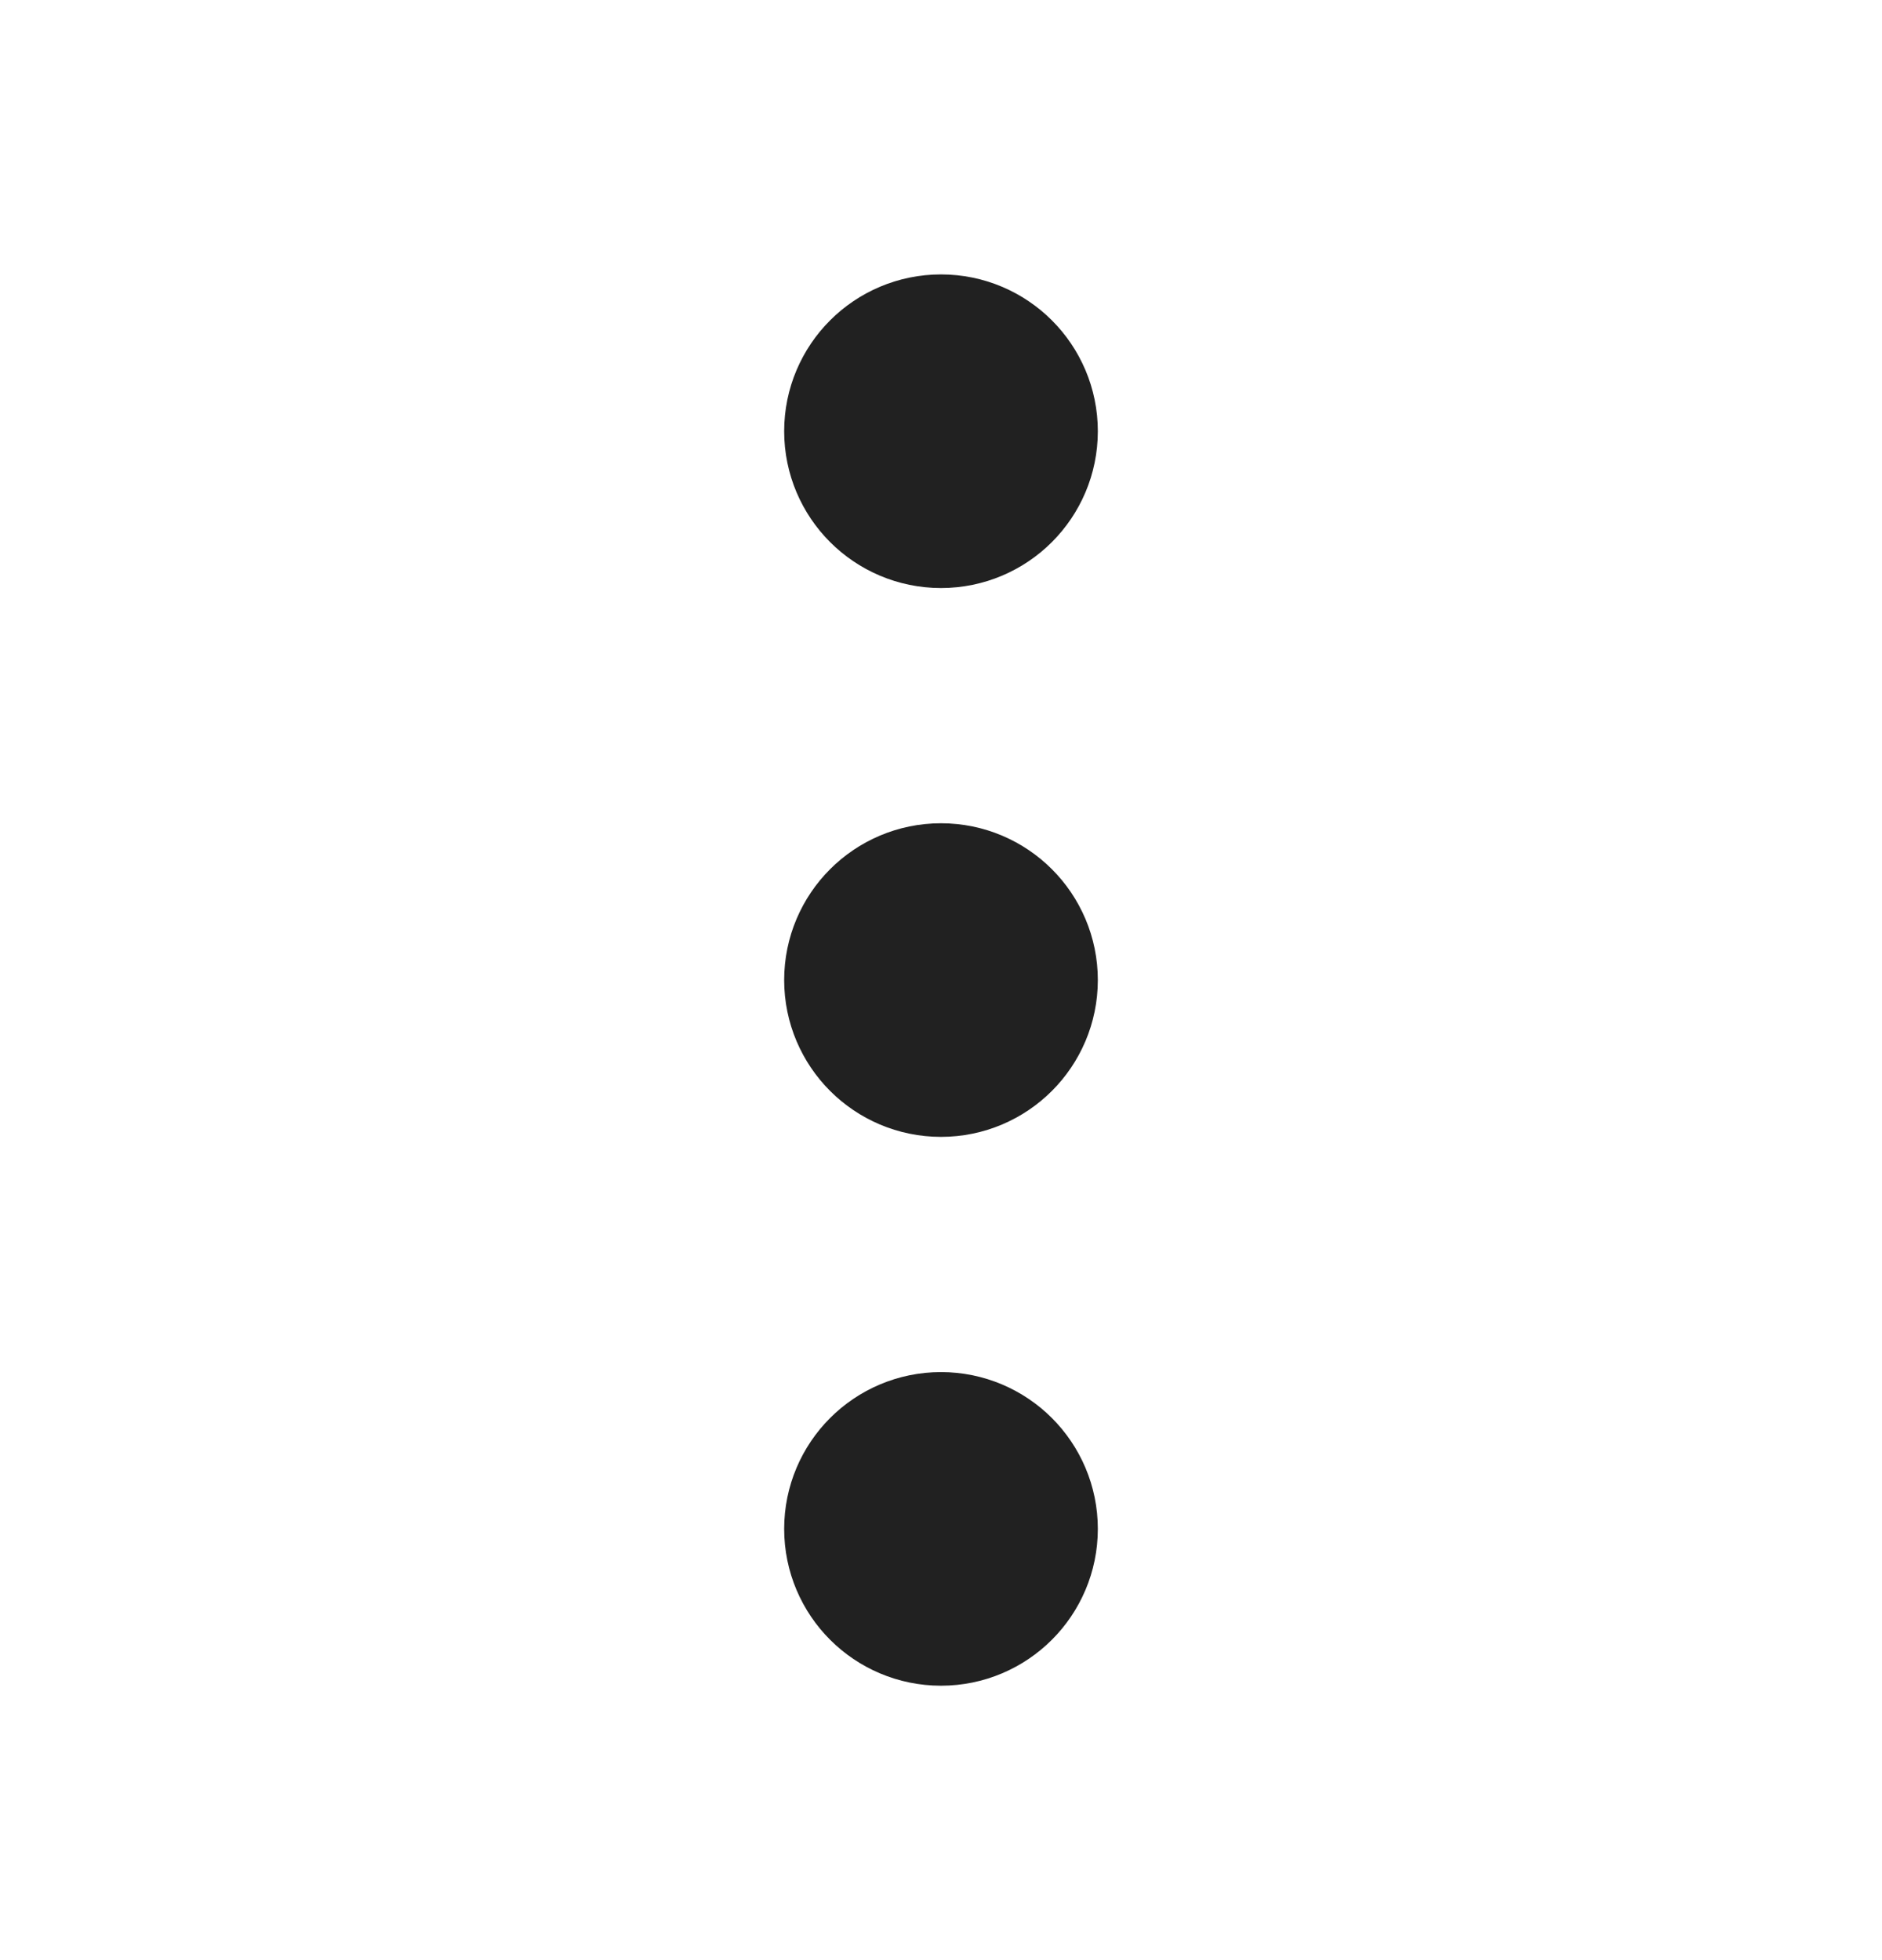 <svg xmlns="http://www.w3.org/2000/svg" width="24" height="25" viewBox="0 0 24 25" fill="none">
  <path d="M11 12.5C11 13.052 11.448 13.5 12 13.5C12.552 13.5 13 13.052 13 12.5C13 11.948 12.552 11.5 12 11.5C11.448 11.5 11 11.948 11 12.5Z" stroke="#212121" stroke-width="2" stroke-linecap="round" stroke-linejoin="round"/>
  <path d="M11 19.5C11 20.052 11.448 20.5 12 20.5C12.552 20.5 13 20.052 13 19.5C13 18.948 12.552 18.5 12 18.5C11.448 18.5 11 18.948 11 19.5Z" stroke="#212121" stroke-width="2" stroke-linecap="round" stroke-linejoin="round"/>
  <path d="M11 5.5C11 6.052 11.448 6.5 12 6.5C12.552 6.5 13 6.052 13 5.5C13 4.948 12.552 4.5 12 4.5C11.448 4.5 11 4.948 11 5.5Z" stroke="#212121" stroke-width="2" stroke-linecap="round" stroke-linejoin="round"/>
</svg>